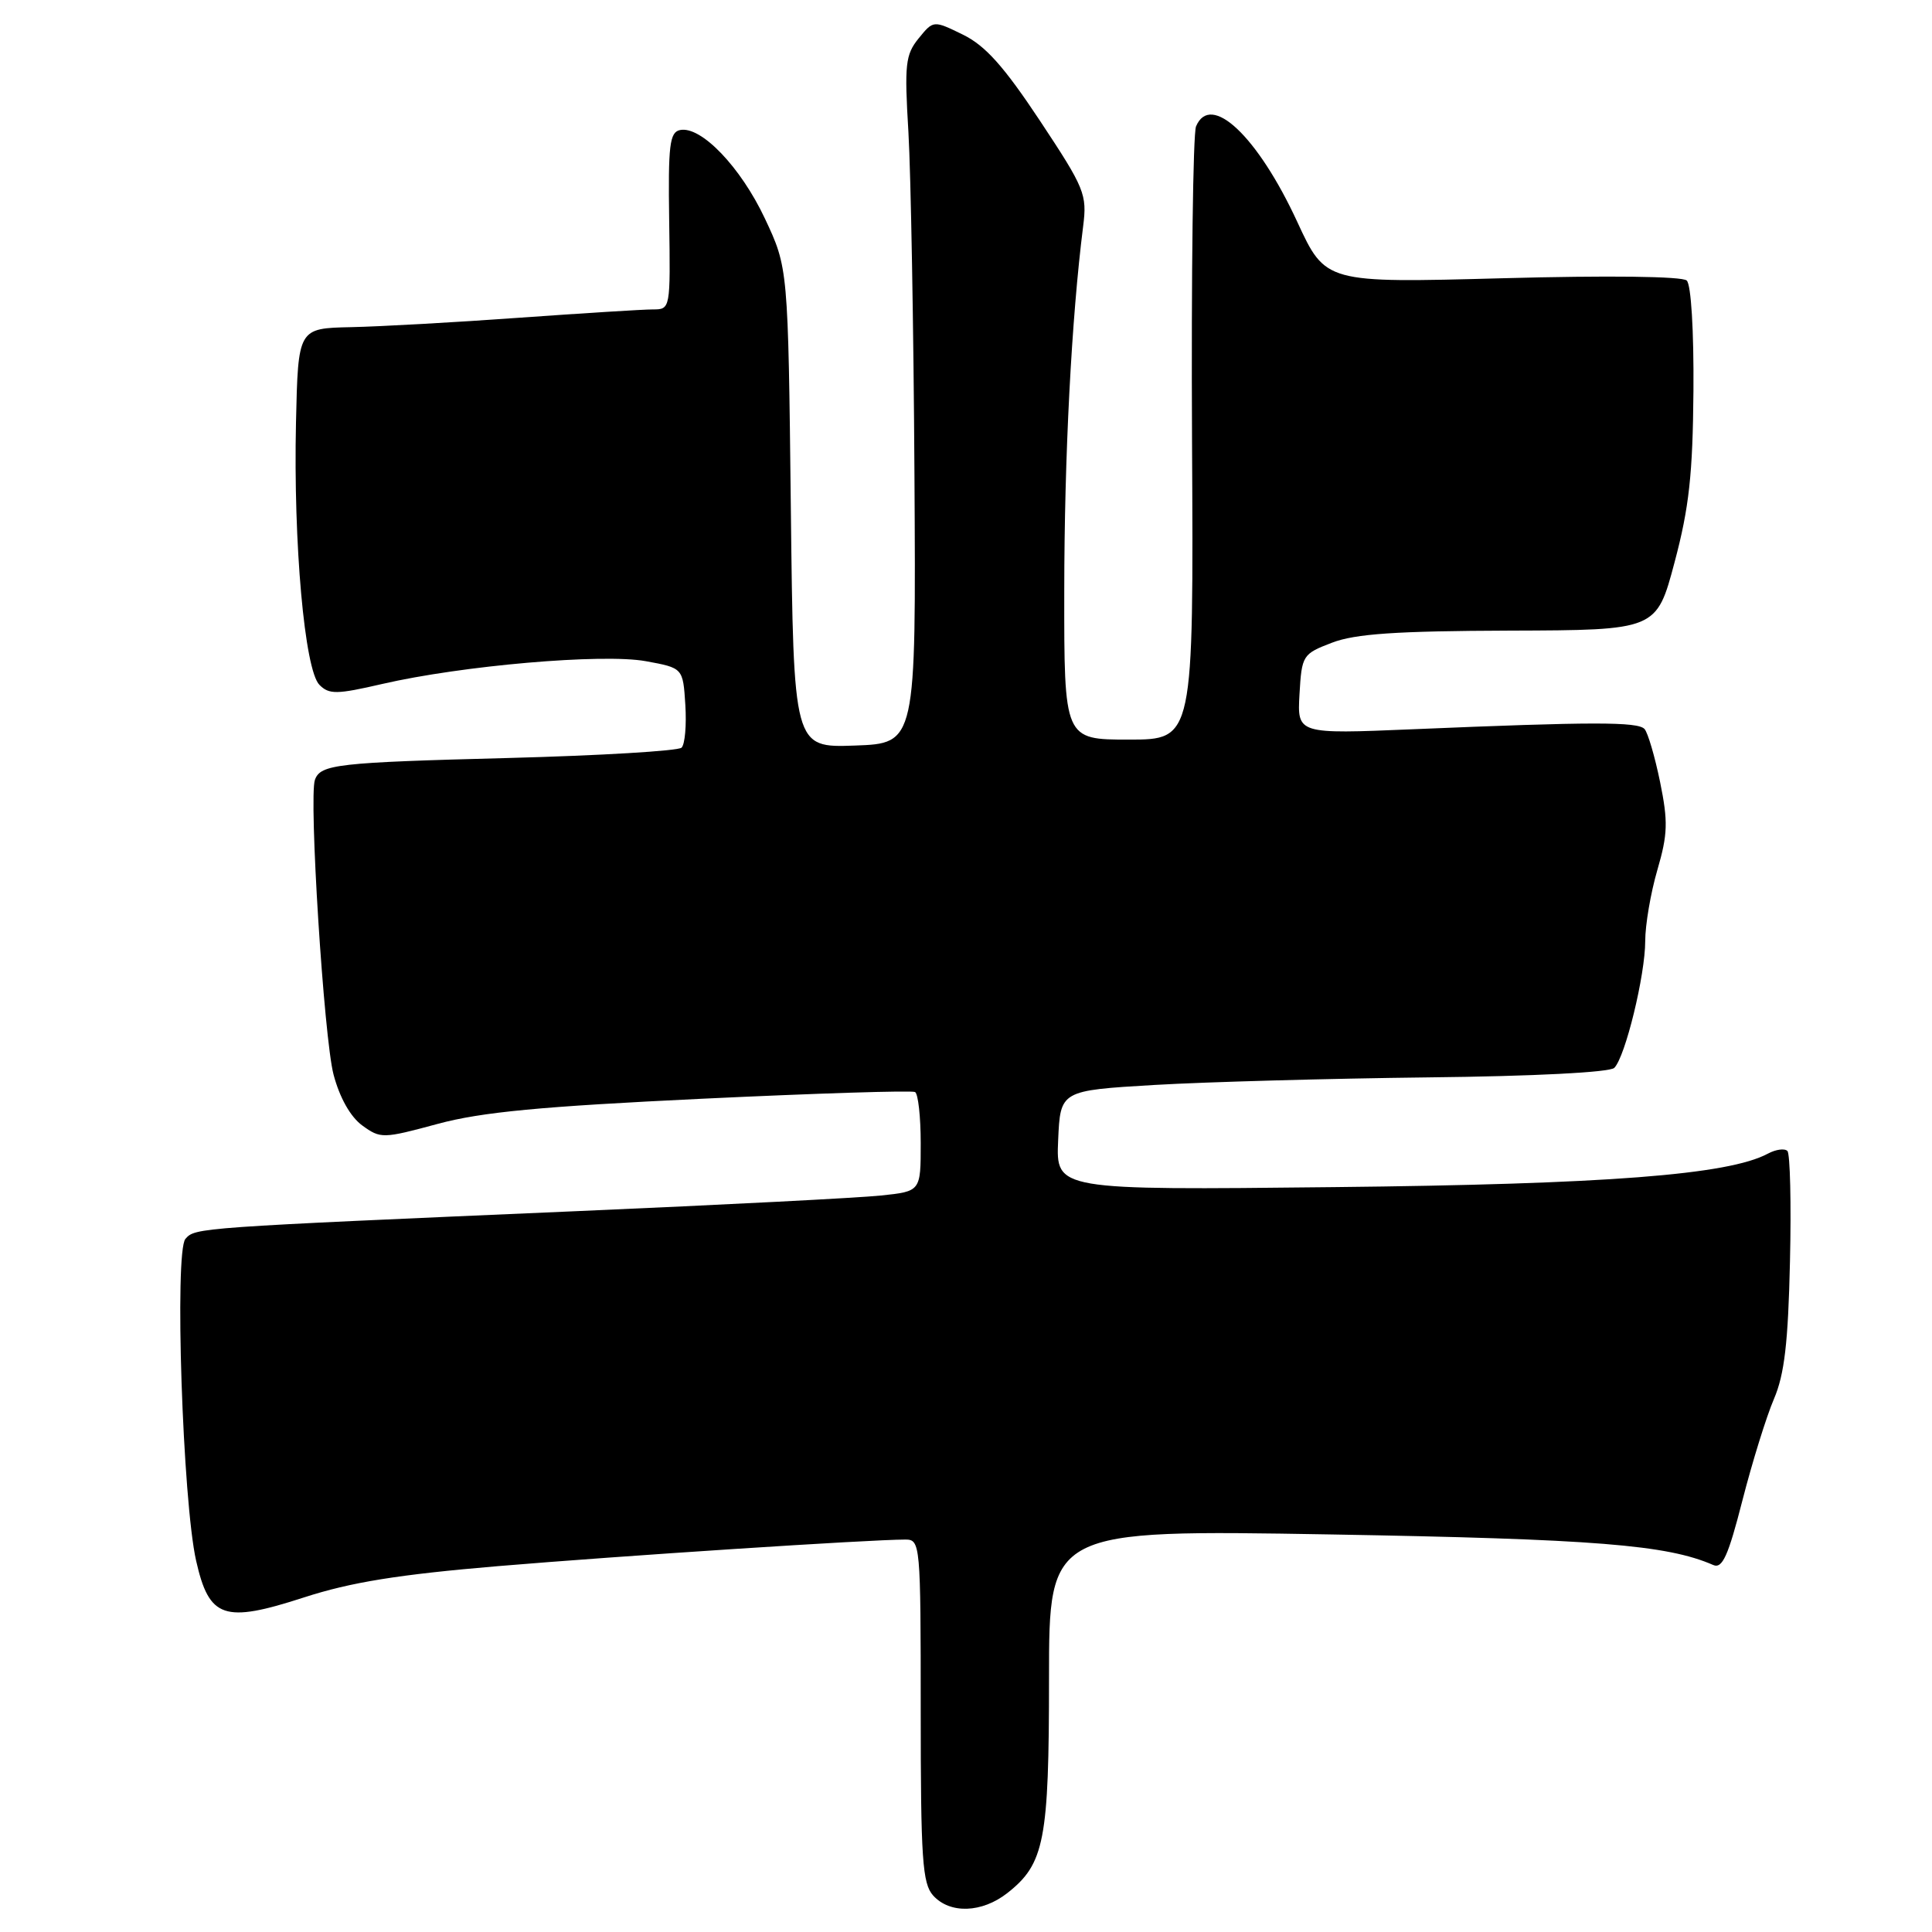 <?xml version="1.0" encoding="UTF-8" standalone="no"?>
<!DOCTYPE svg PUBLIC "-//W3C//DTD SVG 1.1//EN" "http://www.w3.org/Graphics/SVG/1.1/DTD/svg11.dtd" >
<svg xmlns="http://www.w3.org/2000/svg" xmlns:xlink="http://www.w3.org/1999/xlink" version="1.1" viewBox="0 0 256 256">
 <g >
 <path fill="currentColor"
d=" M 133.49 250.83 C 138.40 246.97 139.00 243.87 139.00 222.38 C 139.00 202.69 139.00 202.69 176.25 203.32 C 211.34 203.93 220.88 204.69 227.01 207.37 C 228.22 207.90 229.00 206.17 230.88 198.81 C 232.18 193.74 234.06 187.69 235.06 185.36 C 236.45 182.12 236.94 177.90 237.18 167.16 C 237.36 159.48 237.20 152.88 236.84 152.51 C 236.47 152.14 235.30 152.30 234.24 152.87 C 229.01 155.67 212.84 156.92 176.71 157.30 C 139.92 157.70 139.92 157.70 140.21 151.10 C 140.50 144.50 140.50 144.50 153.00 143.76 C 159.88 143.36 176.17 142.91 189.20 142.76 C 203.30 142.61 213.30 142.09 213.90 141.50 C 215.36 140.04 218.00 129.21 218.00 124.69 C 218.00 122.56 218.72 118.32 219.61 115.27 C 220.99 110.54 221.04 108.86 219.97 103.62 C 219.28 100.25 218.35 97.09 217.91 96.60 C 217.03 95.62 210.98 95.63 187.19 96.63 C 171.89 97.27 171.89 97.27 172.19 91.98 C 172.49 86.83 172.60 86.65 176.50 85.16 C 179.57 83.98 185.02 83.61 200.00 83.56 C 219.50 83.50 219.50 83.50 221.89 74.50 C 223.82 67.26 224.30 62.83 224.39 51.80 C 224.45 43.81 224.08 37.71 223.50 37.17 C 222.90 36.61 213.09 36.49 199.07 36.87 C 175.64 37.50 175.64 37.50 171.90 29.41 C 166.65 18.04 160.41 12.15 158.48 16.75 C 158.08 17.71 157.84 36.39 157.95 58.25 C 158.16 98.00 158.16 98.00 149.58 98.00 C 141.00 98.00 141.00 98.00 141.02 78.25 C 141.03 60.40 141.98 42.18 143.52 30.00 C 144.06 25.75 143.74 24.97 137.80 16.00 C 133.01 8.78 130.56 6.04 127.59 4.59 C 123.68 2.68 123.68 2.68 121.72 5.09 C 119.97 7.25 119.83 8.54 120.37 17.50 C 120.69 23.00 121.06 43.48 121.17 63.00 C 121.38 98.50 121.38 98.50 113.27 98.79 C 105.15 99.08 105.15 99.08 104.79 67.29 C 104.43 35.50 104.43 35.50 101.35 28.95 C 98.14 22.13 92.90 16.67 90.12 17.23 C 88.73 17.51 88.52 19.20 88.67 29.28 C 88.84 40.95 88.84 41.00 86.50 41.00 C 85.21 41.00 77.26 41.50 68.83 42.10 C 60.40 42.71 50.35 43.27 46.50 43.35 C 39.50 43.50 39.50 43.50 39.22 55.99 C 38.86 71.94 40.36 88.79 42.33 90.75 C 43.61 92.04 44.63 92.02 50.64 90.63 C 61.20 88.19 79.85 86.57 85.57 87.61 C 90.50 88.51 90.50 88.51 90.81 93.39 C 90.98 96.08 90.76 98.63 90.31 99.07 C 89.86 99.50 79.51 100.12 67.30 100.44 C 44.64 101.03 42.47 101.28 41.73 103.33 C 40.90 105.61 42.92 137.57 44.20 142.40 C 45.01 145.46 46.44 147.99 48.00 149.13 C 50.43 150.89 50.72 150.89 58.00 148.92 C 63.82 147.35 71.65 146.61 93.00 145.59 C 108.12 144.87 120.84 144.47 121.25 144.70 C 121.66 144.93 122.00 147.98 122.00 151.49 C 122.00 157.86 122.00 157.86 116.75 158.41 C 113.86 158.72 95.75 159.65 76.50 160.48 C 25.88 162.67 25.88 162.67 24.57 164.16 C 23.10 165.85 24.20 198.92 25.99 206.82 C 27.72 214.44 29.67 215.11 40.27 211.67 C 46.50 209.65 52.75 208.64 66.00 207.52 C 82.19 206.16 115.23 204.00 119.96 204.00 C 121.95 204.00 122.00 204.52 122.00 226.67 C 122.00 246.36 122.22 249.58 123.65 251.17 C 125.88 253.63 130.12 253.48 133.49 250.83 Z "/>
</g>
</svg>